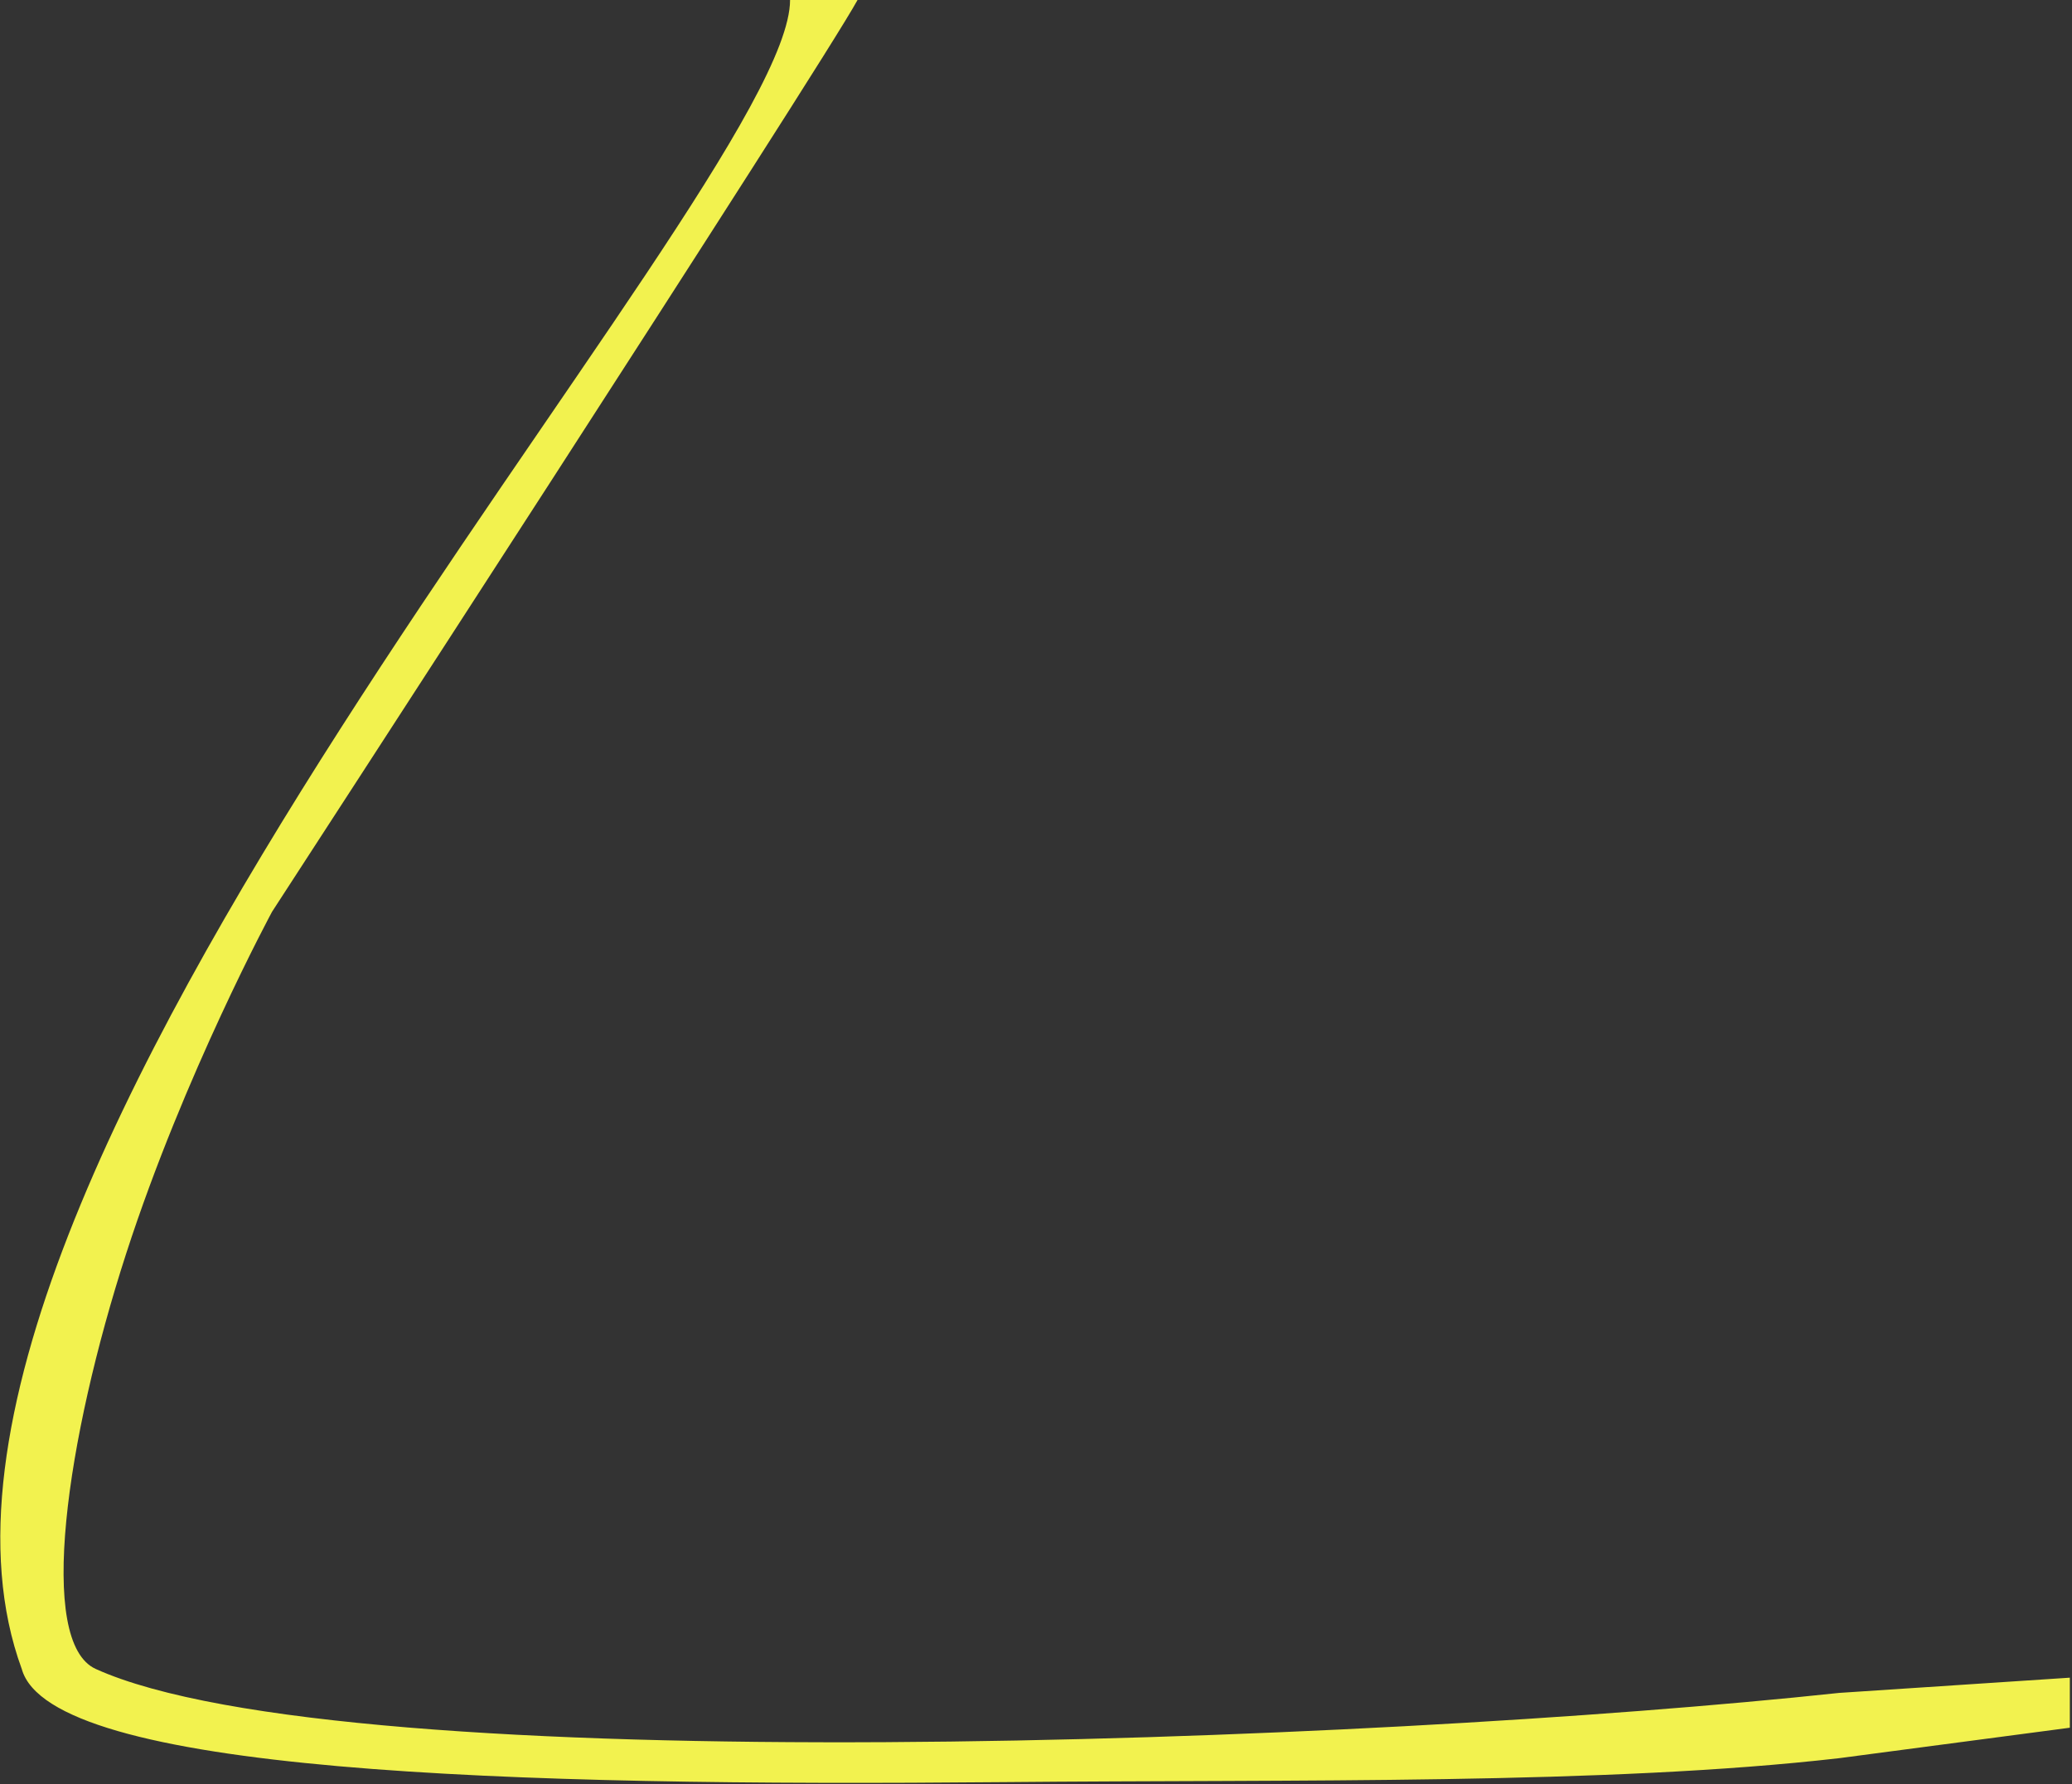 <svg width="476" height="410" viewBox="0 0 476 410" fill="none" xmlns="http://www.w3.org/2000/svg">
<rect x="0" y="0" width="476" height="410" fill="#333333" stroke="none"/>
<path d="M5 383.5C-35 274.5 181.501 44 181.5 0H197C188.83 15.049 62.5 209.5 62.5 209.5C62.5 209.5 42.305 246.907 29 288C15.158 330.751 8.439 377.368 22 383.5C79.5 409.5 314.927 400.513 422.5 389L475.5 385.5V397L422.5 404C369.235 410.117 298.08 408.875 230.5 409.5C116.903 410.55 11.584 407.326 5 383.5Z" fill="#F2F24F"/>
</svg>
